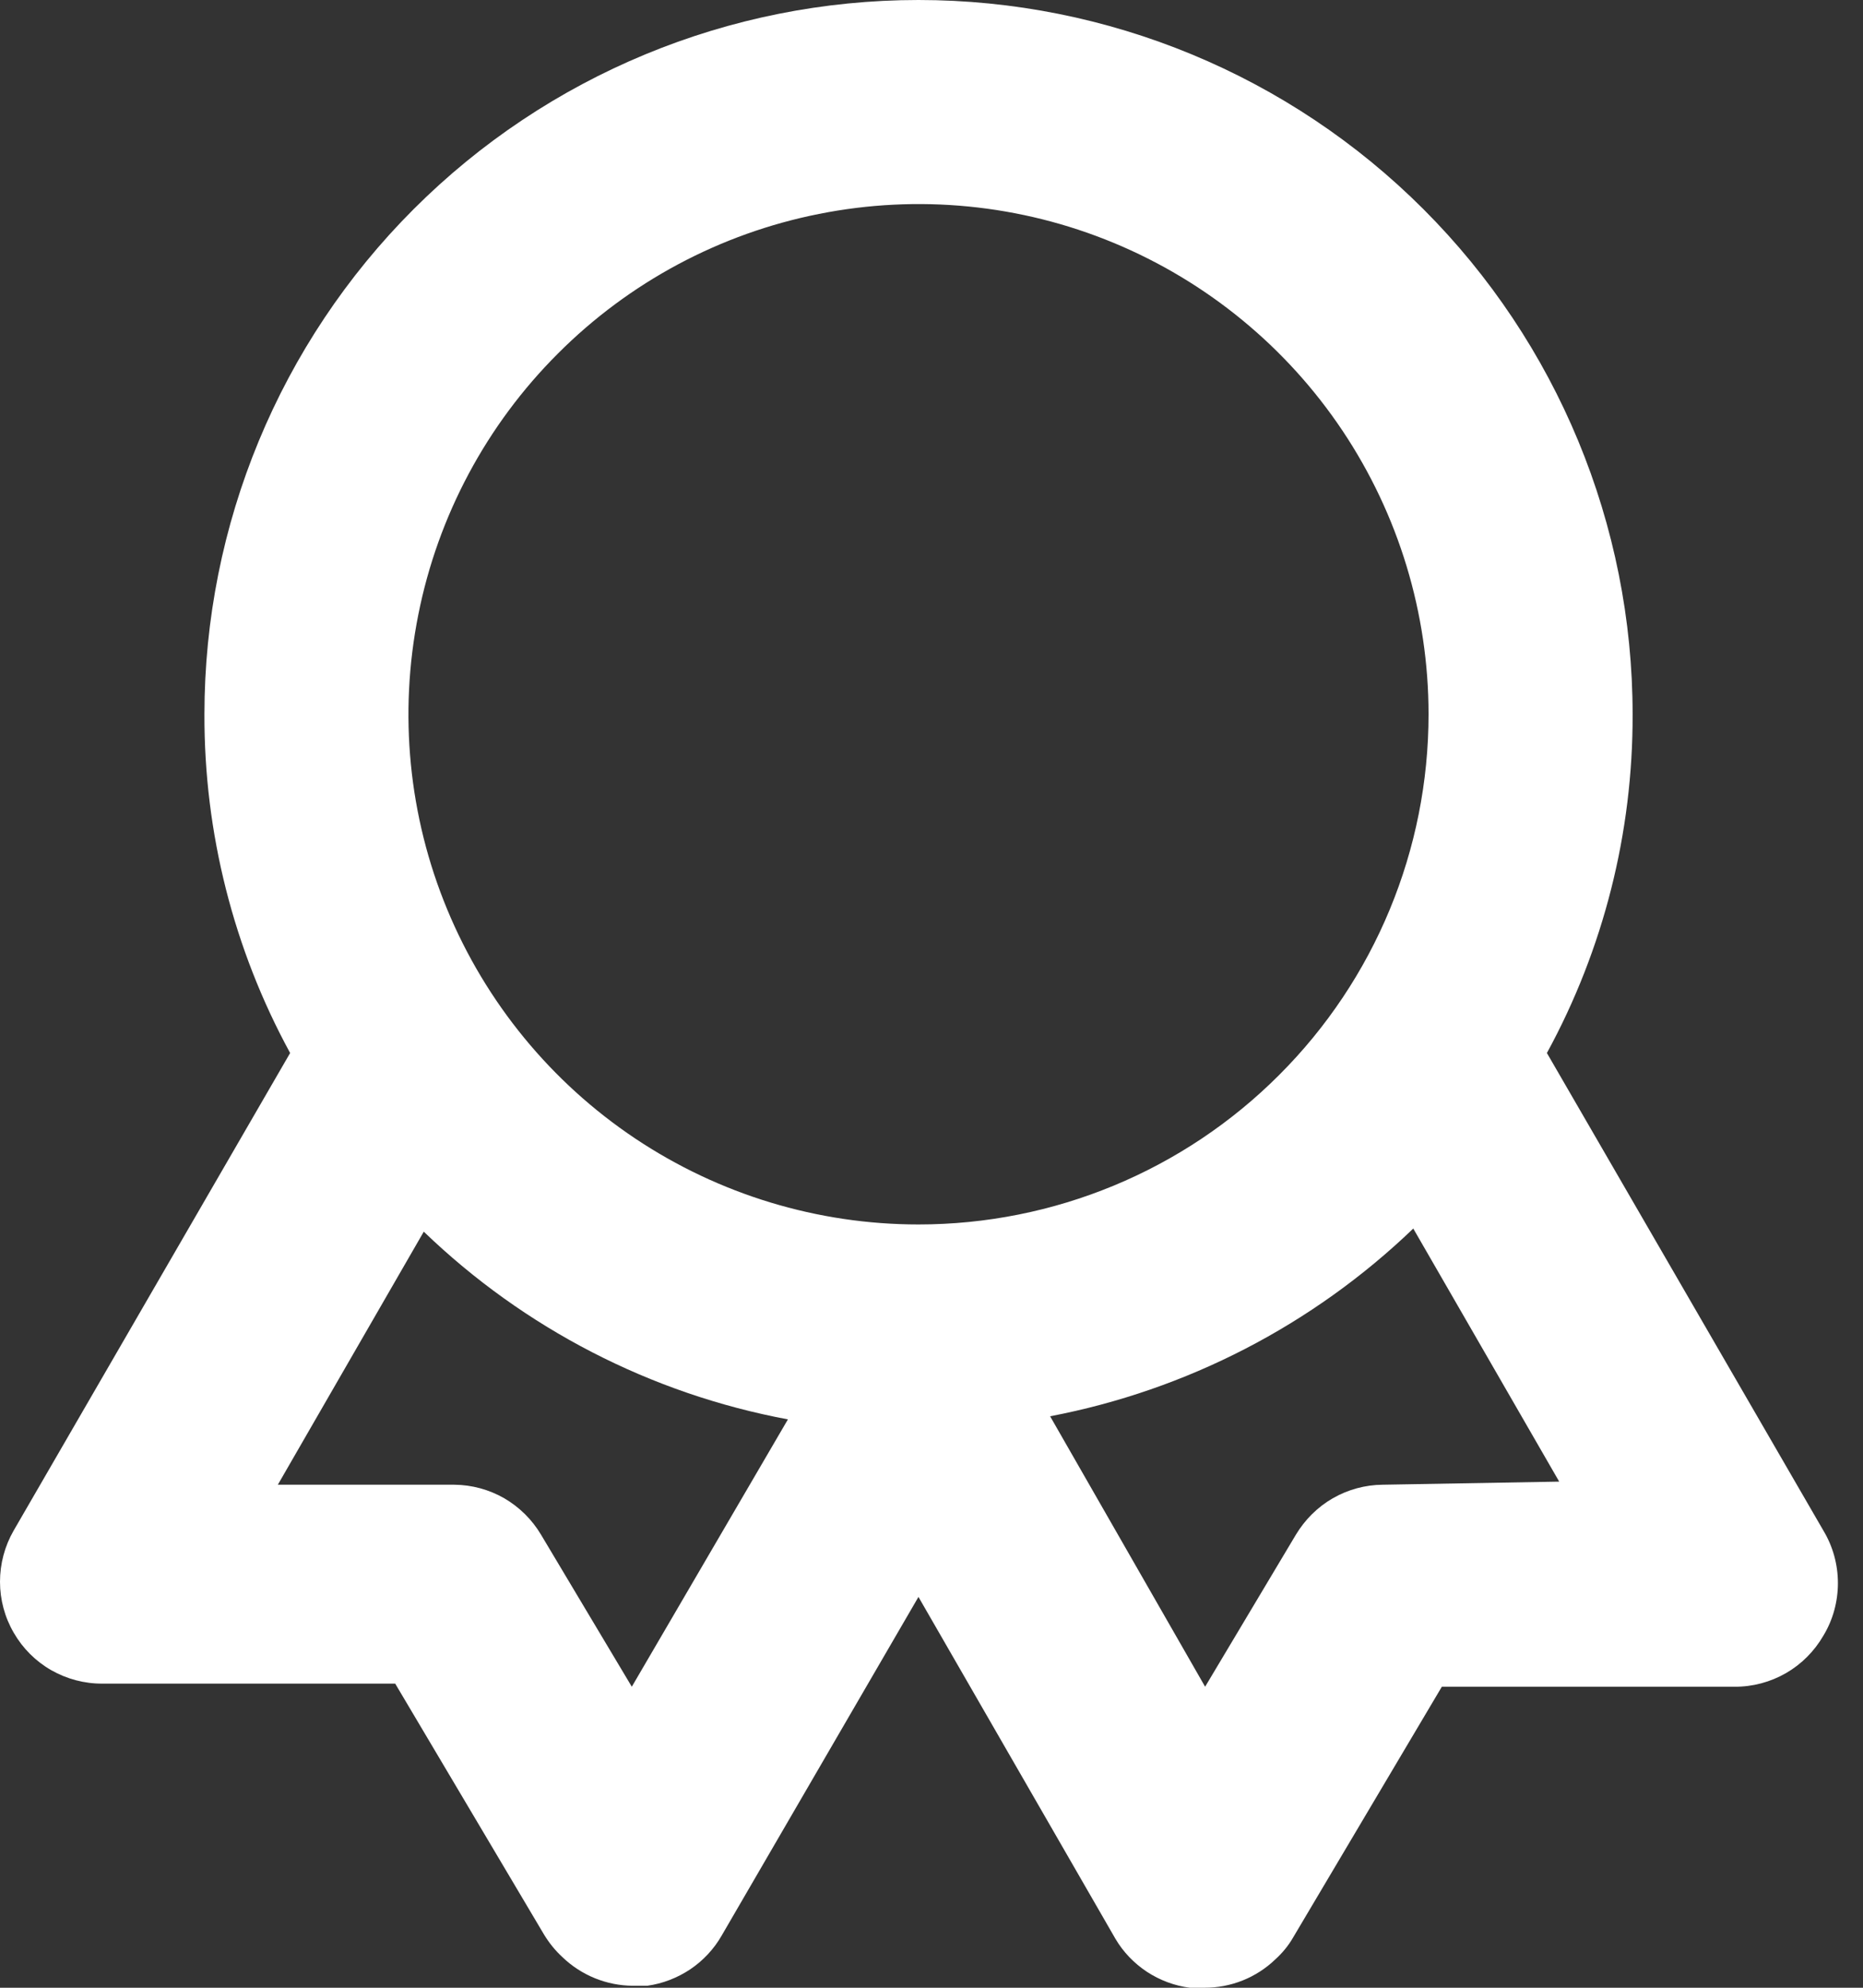 <svg width="15" height="16" viewBox="0 0 15 16" fill="none" xmlns="http://www.w3.org/2000/svg">
<rect x="0" y="0" width="15" height="16" fill="#333333" stroke="none"/>
<path d="M14.681 12.32L12.455 8.476C12.911 7.64 13.148 6.702 13.145 5.749C13.145 4.225 12.539 2.762 11.461 1.684C10.383 0.606 8.92 0 7.395 0C5.871 0 4.408 0.606 3.33 1.684C2.252 2.762 1.646 4.225 1.646 5.749C1.643 6.702 1.88 7.64 2.336 8.476L0.11 12.32C0.038 12.445 -0 12.587 4.00944e-07 12.732C0 12.876 0.038 13.018 0.111 13.143C0.183 13.268 0.287 13.372 0.413 13.444C0.538 13.515 0.68 13.553 0.825 13.552H3.182L4.381 15.573C4.422 15.64 4.471 15.701 4.529 15.754C4.681 15.9 4.884 15.983 5.096 15.984H5.211C5.335 15.967 5.453 15.921 5.557 15.852C5.661 15.782 5.748 15.689 5.81 15.581L7.395 12.854L8.981 15.606C9.044 15.713 9.131 15.803 9.235 15.872C9.339 15.94 9.457 15.984 9.58 16H9.695C9.91 16.001 10.116 15.919 10.27 15.77C10.325 15.72 10.373 15.662 10.41 15.598L11.609 13.577H13.966C14.111 13.578 14.253 13.54 14.379 13.468C14.504 13.396 14.608 13.292 14.681 13.166C14.758 13.039 14.798 12.892 14.798 12.743C14.798 12.594 14.758 12.448 14.681 12.32ZM5.087 13.577L4.356 12.353C4.284 12.232 4.182 12.131 4.06 12.06C3.938 11.99 3.799 11.952 3.658 11.951H2.237L3.412 9.914C4.221 10.693 5.24 11.219 6.344 11.425L5.087 13.577ZM7.395 9.856C6.583 9.856 5.789 9.615 5.114 9.164C4.439 8.713 3.912 8.071 3.601 7.321C3.29 6.571 3.209 5.745 3.368 4.948C3.526 4.152 3.917 3.42 4.492 2.846C5.066 2.271 5.798 1.88 6.594 1.722C7.391 1.563 8.217 1.644 8.967 1.955C9.717 2.266 10.359 2.793 10.81 3.468C11.261 4.143 11.502 4.937 11.502 5.749C11.502 6.839 11.07 7.883 10.299 8.653C9.529 9.424 8.485 9.856 7.395 9.856ZM11.133 11.951C10.992 11.952 10.853 11.99 10.731 12.06C10.608 12.131 10.507 12.232 10.434 12.353L9.703 13.577L8.455 11.4C9.555 11.19 10.571 10.665 11.379 9.889L12.554 11.926L11.133 11.951Z" fill="white"/>
</svg>
